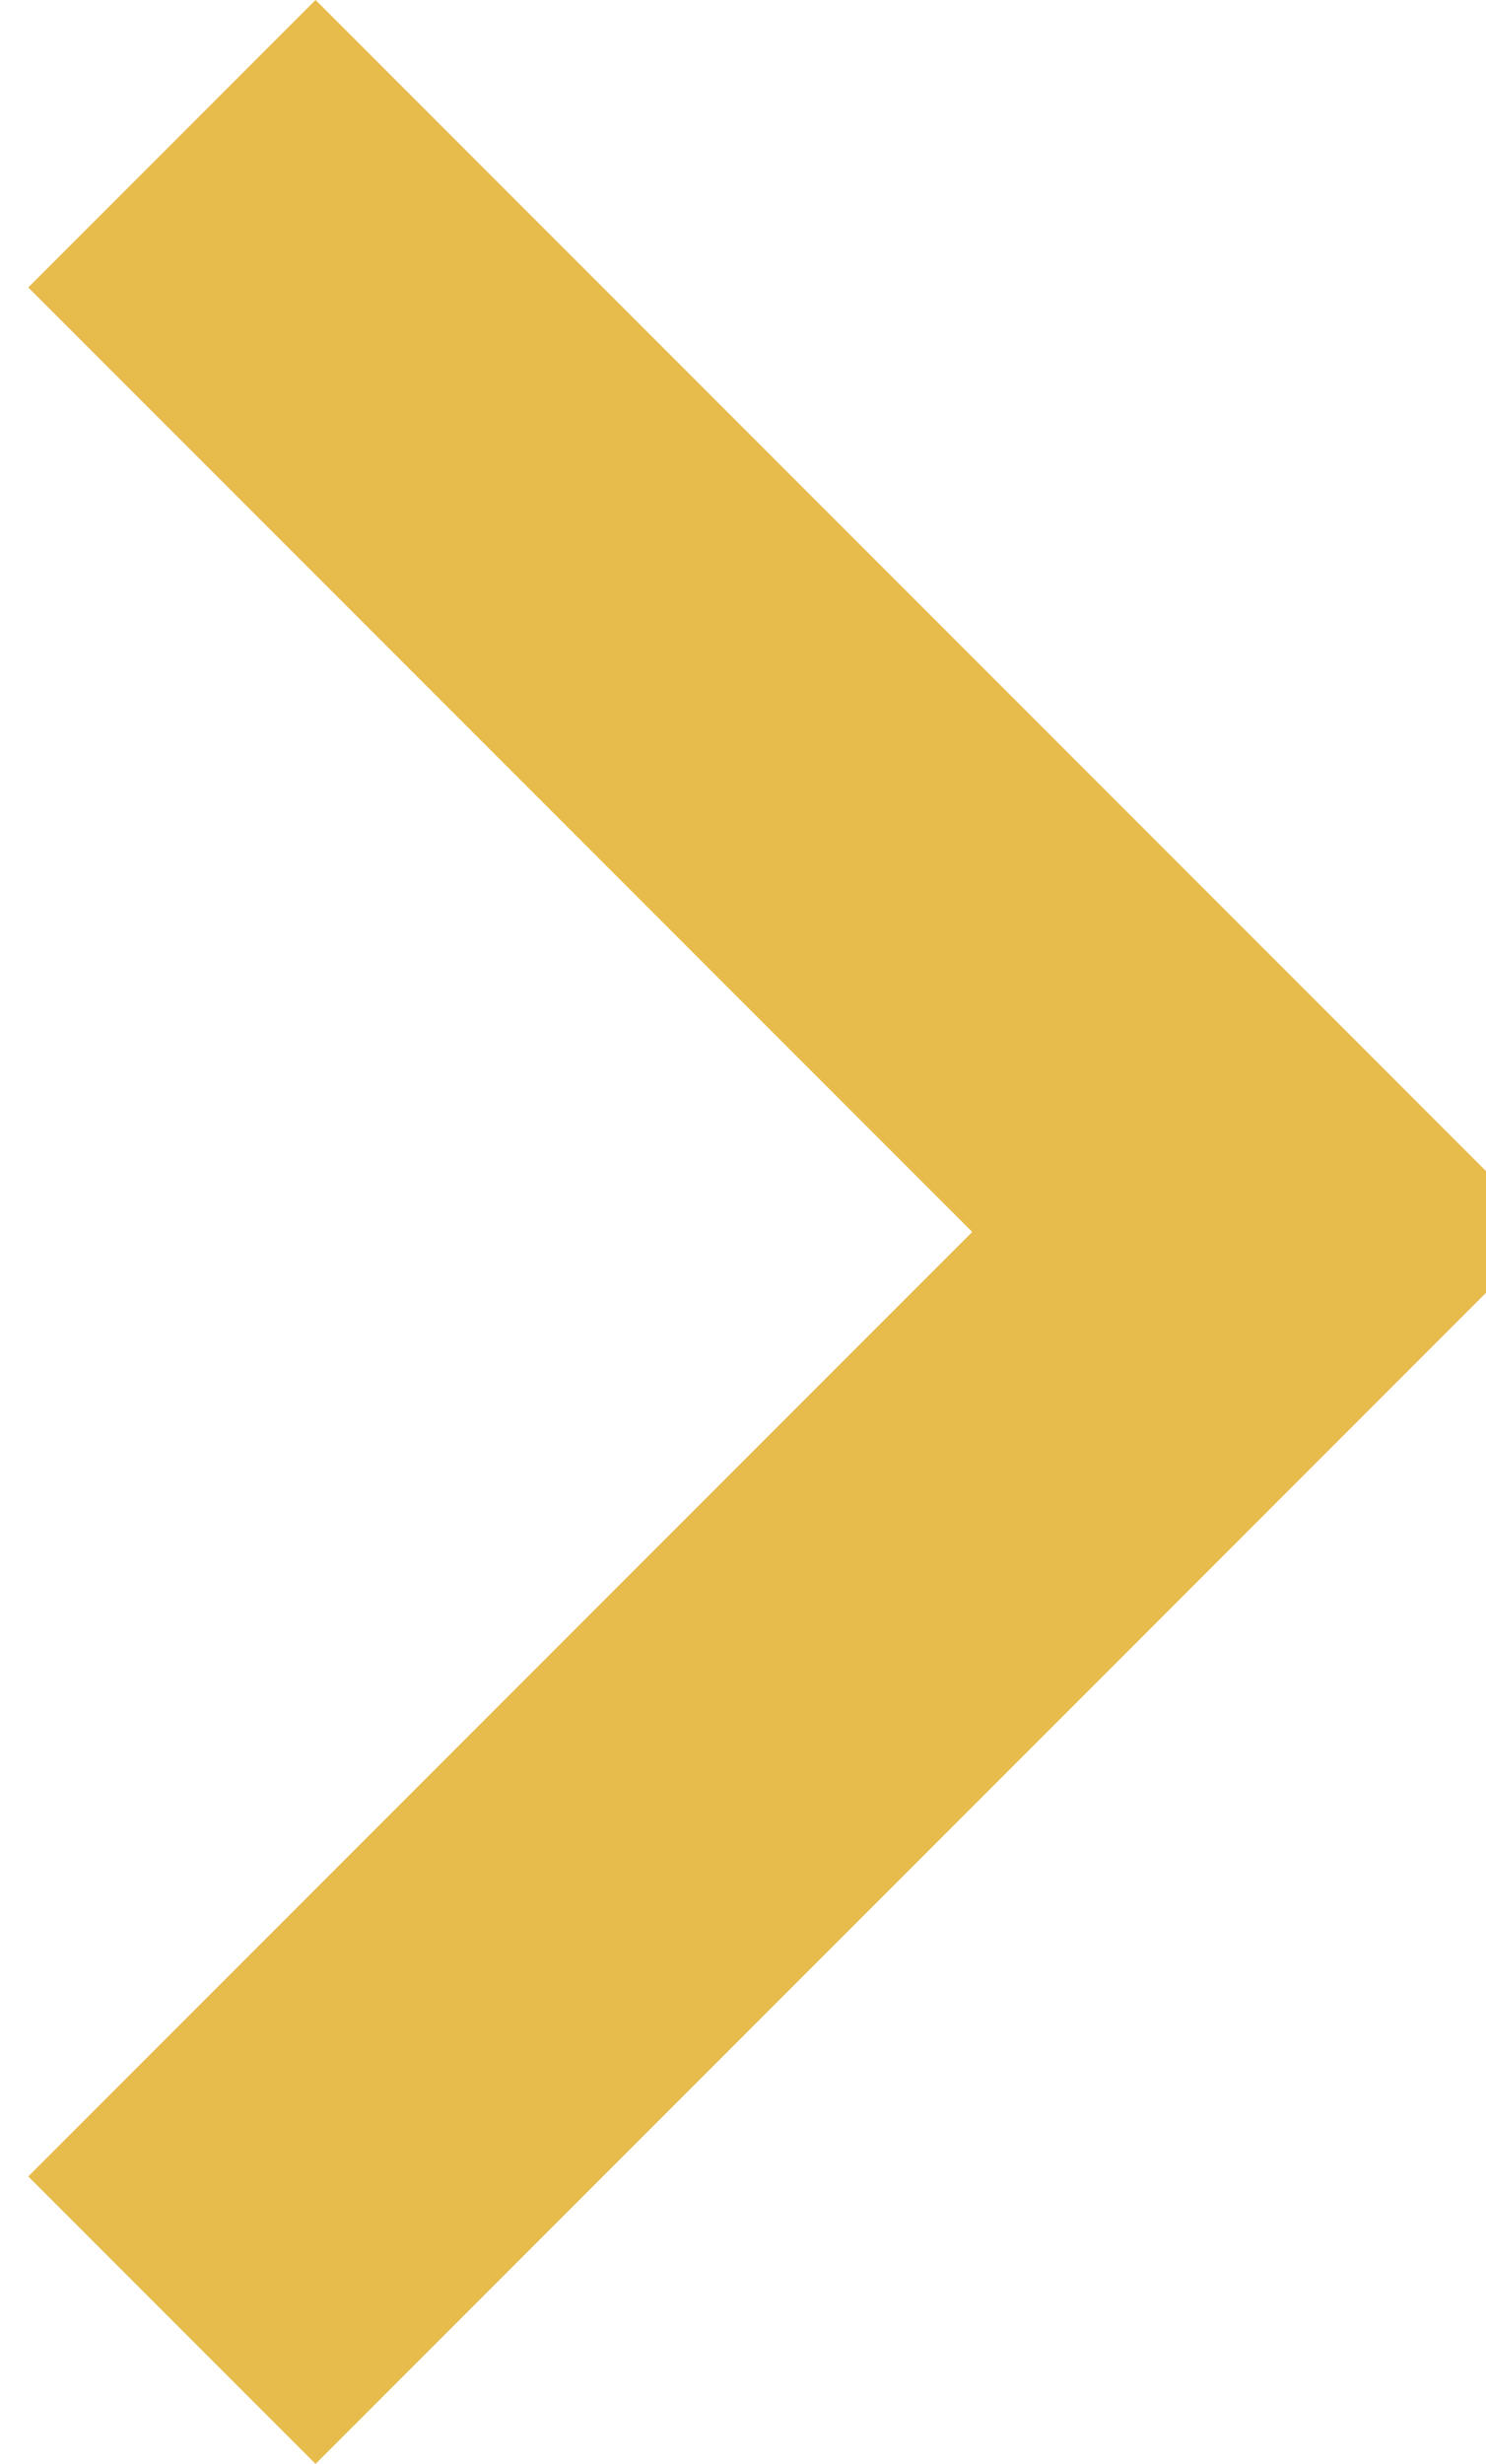 <svg width="35" height="58" viewBox="0 0 35 58" fill="none" xmlns="http://www.w3.org/2000/svg">
<path d="M7.433 58L0.666 51.233L22.899 29L0.666 6.767L7.433 0L36.433 29L7.433 58Z" fill="#E7BB4C"/>
</svg>
